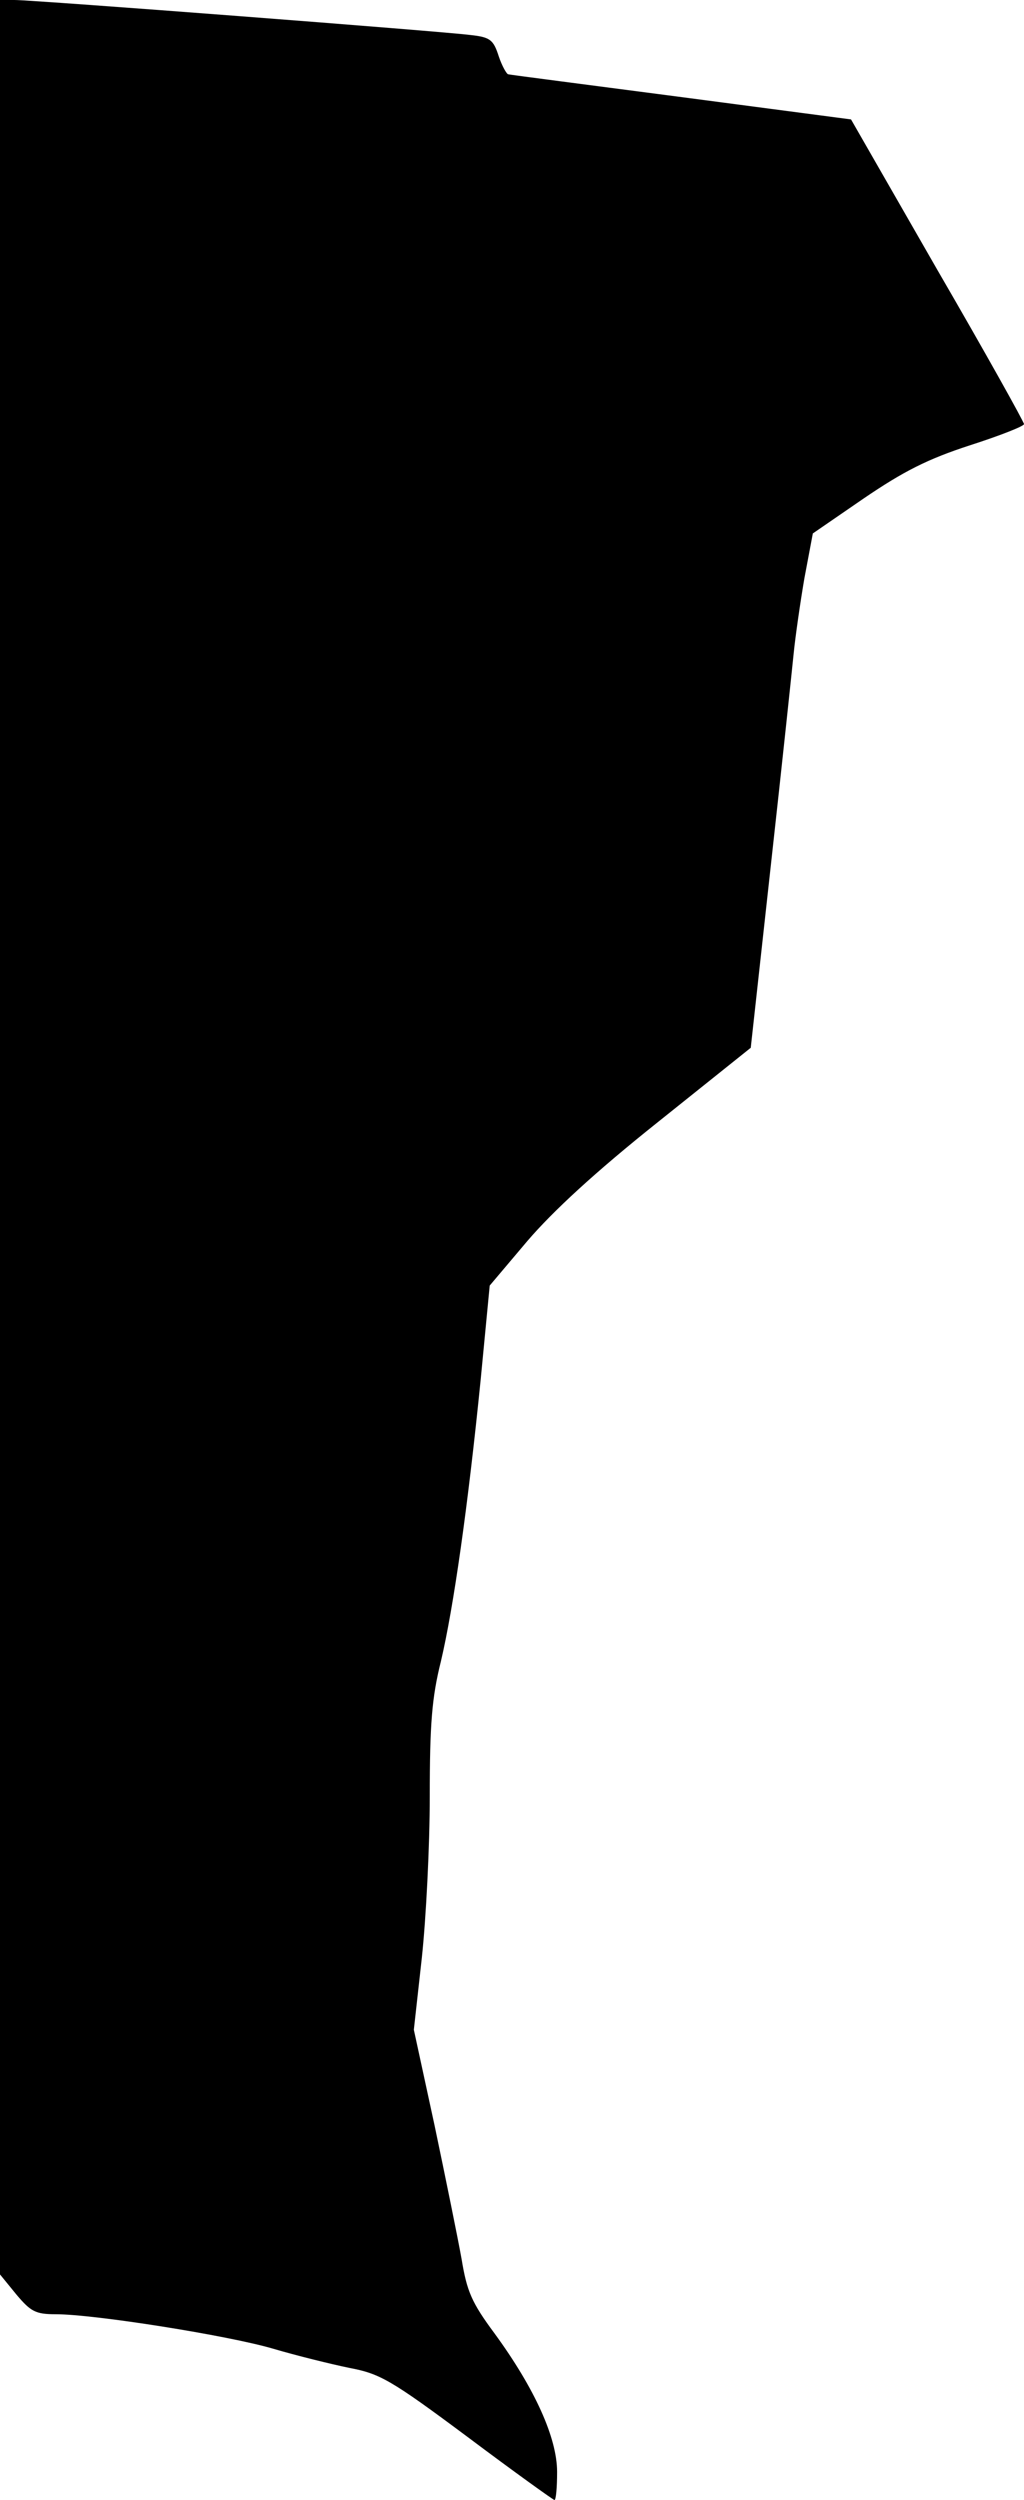 <?xml version="1.0" standalone="no"?>
<!DOCTYPE svg PUBLIC "-//W3C//DTD SVG 20010904//EN"
 "http://www.w3.org/TR/2001/REC-SVG-20010904/DTD/svg10.dtd">
<svg version="1.0" xmlns="http://www.w3.org/2000/svg"
 width="193pt" height="471pt" viewBox="0 0 193 471"
 preserveAspectRatio="xMidYMid meet">
<g transform="translate(0,471) scale(0.1,-0.1)"
fill="#000000" stroke="none">
<path fill="#000000" stroke="none" d="M0 2567 l0 -2142 31 -38 c27 -32 36
-37 74 -37 73 0 325 -40 410 -65 44 -13 109 -29 143 -36 58 -11 78 -22 223
-130 88 -66 162 -119 164 -119 3 0 5 24 5 53 0 64 -42 157 -118 261 -43 58
-52 79 -62 140 -7 39 -30 152 -51 252 l-39 180 15 135 c8 74 15 211 15 304 0
137 4 187 21 255 24 102 51 292 75 531 l17 177 71 84 c48 56 128 130 246 224
l175 140 38 345 c21 189 40 369 43 399 3 30 12 93 20 140 l16 85 96 66 c75 51
120 74 200 100 56 18 102 36 102 40 0 4 -73 135 -163 290 l-163 284 -319 42
c-176 23 -323 42 -327 43 -3 0 -12 16 -18 34 -10 31 -16 36 -53 40 -54 7 -823
66 -860 66 l-27 0 0 -2143z"/>
</g>
</svg>

